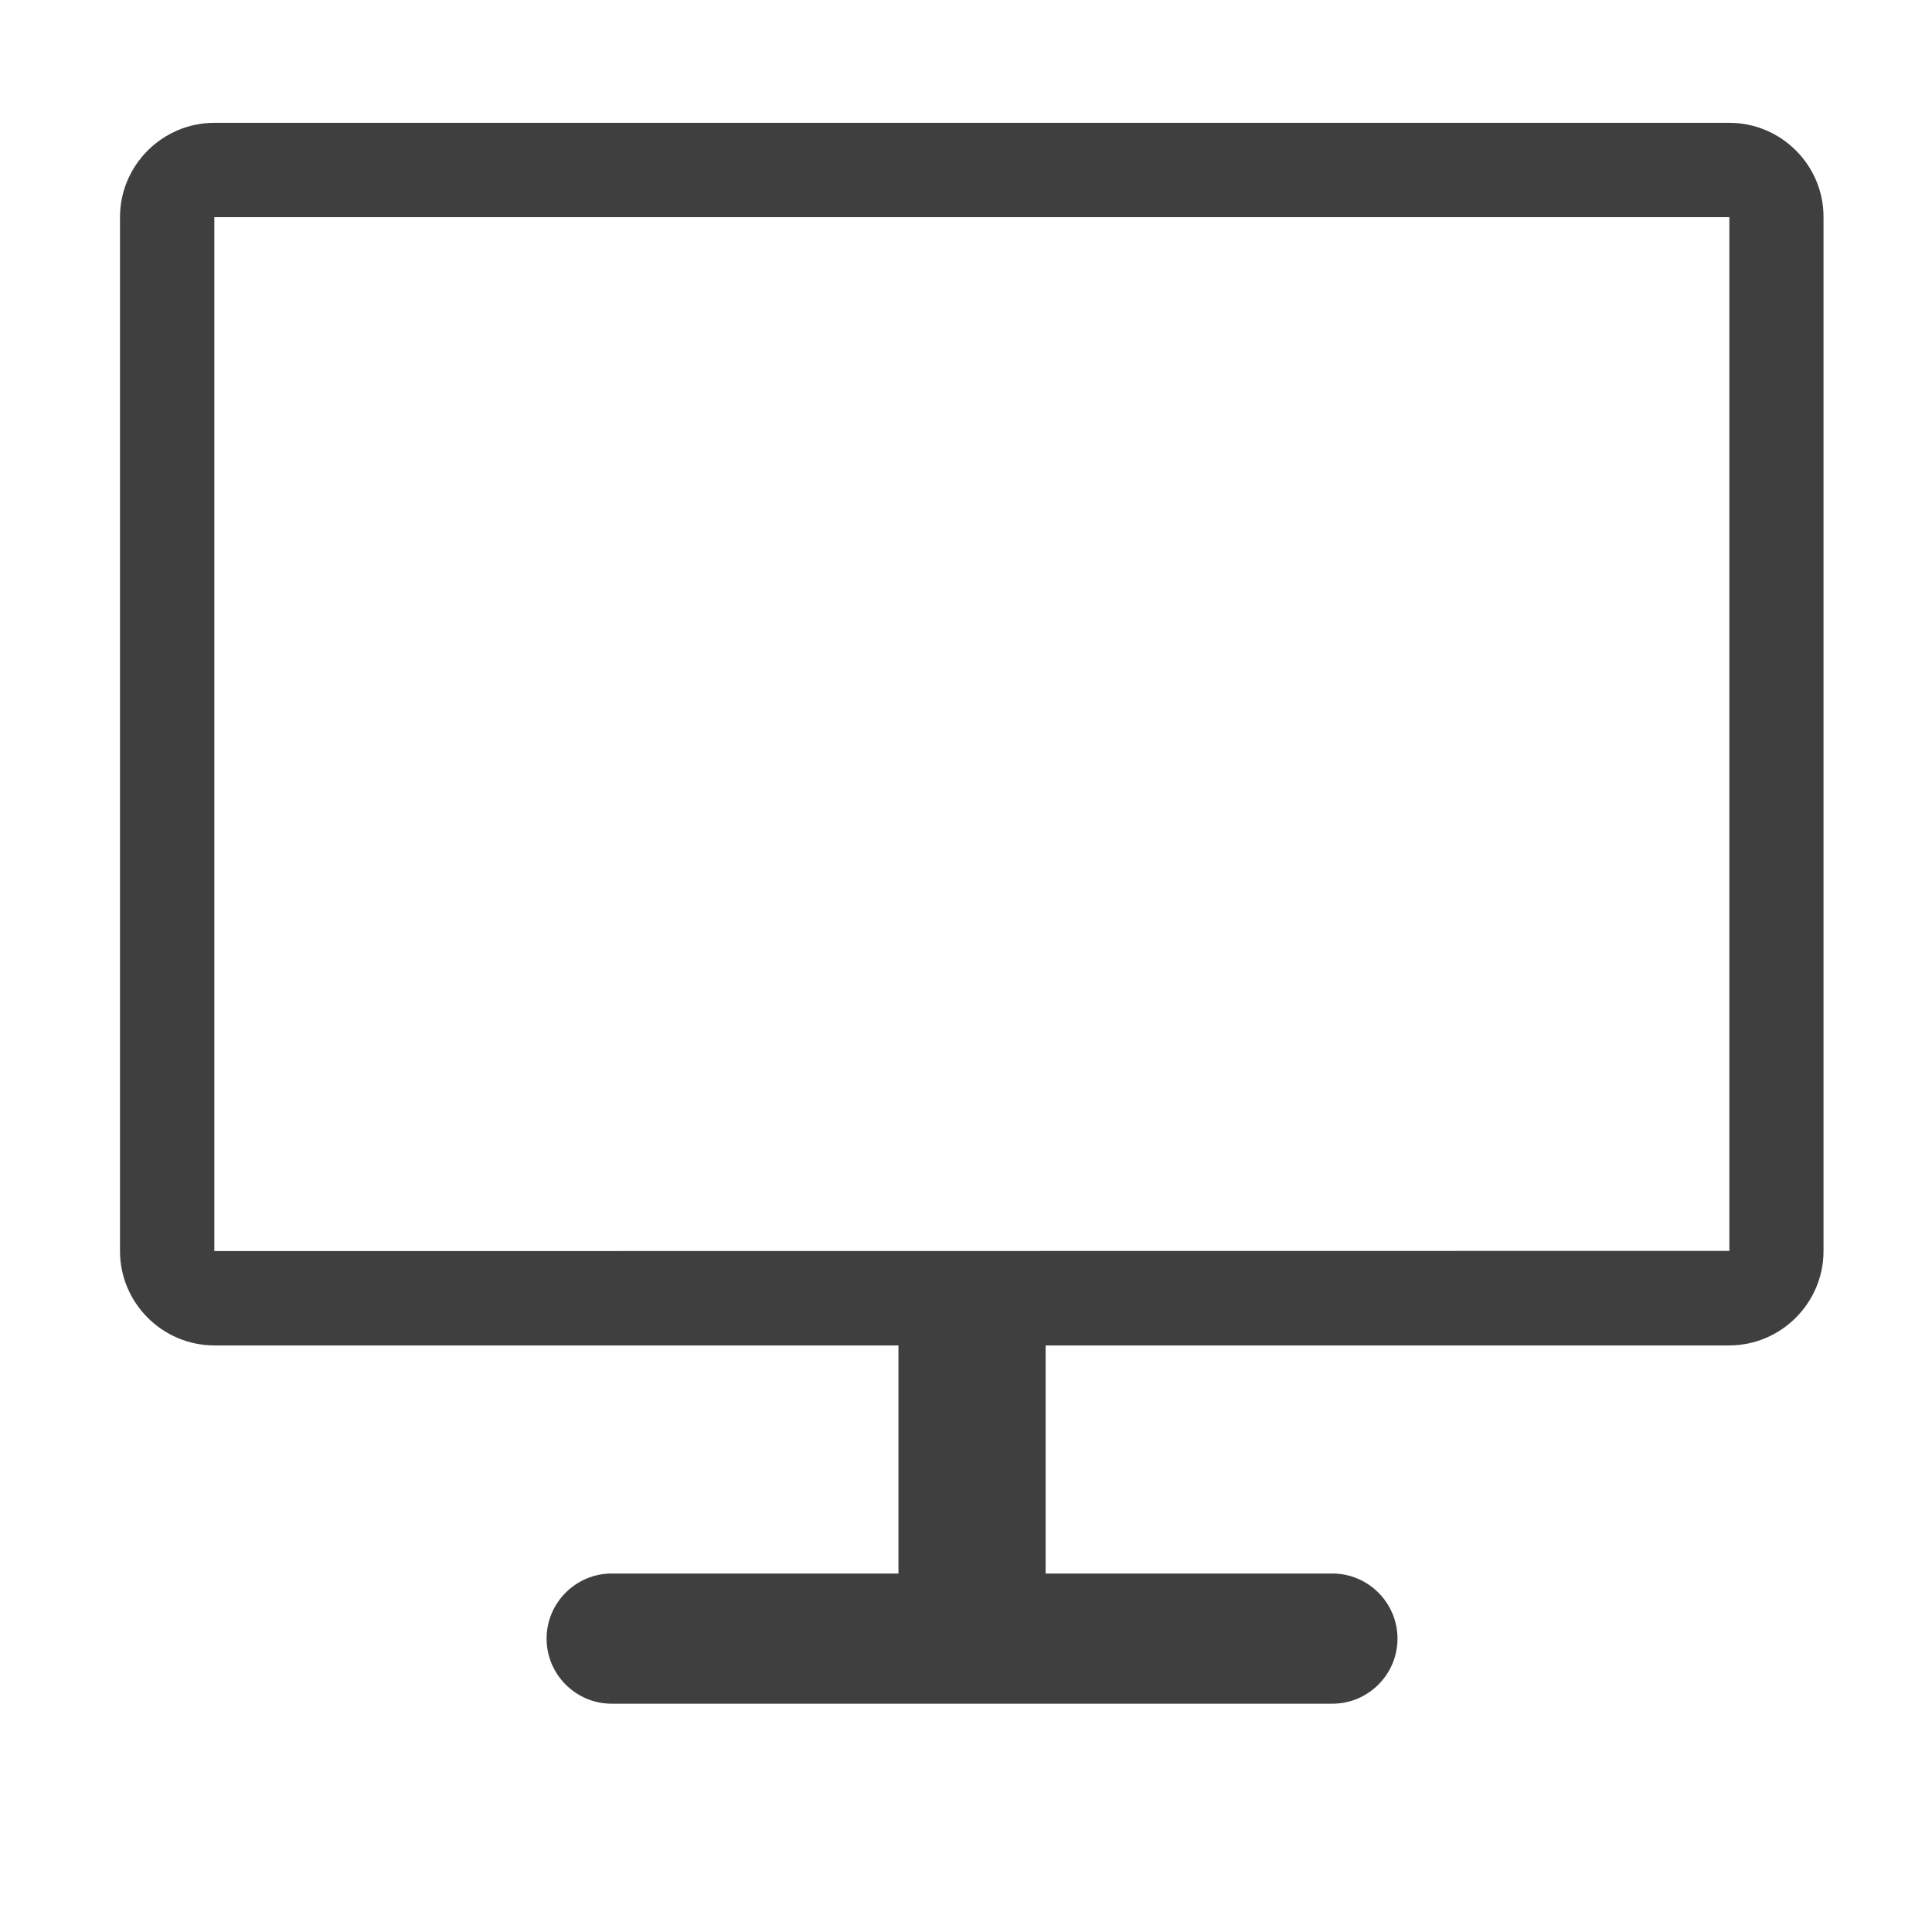 <svg t="1701703577321" class="icon" viewBox="0 0 1024 1024" version="1.1" xmlns="http://www.w3.org/2000/svg" p-id="3947" width="200" height="200"><path d="M916.6 65.1h-803c-27.5 0-50 22.5-50 50v548c0 27.5 22.5 50 50 50h362.6V834h-152c-19 0-34.5 15.5-34.5 34.5s15.5 34.5 34.5 34.5h382c19 0 34.5-15.5 34.5-34.5S725.2 834 706.2 834h-152V713.1h362.3c27.5 0 50-22.5 50-50v-548c0.1-27.5-22.4-50-49.9-50z m0 597.9c-0.1 0-0.1 0.1 0 0l-802.9 0.1-0.1-0.1V115.2l0.1-0.1h802.8l0.1 0.1V663z" fill="#3F3F3F" p-id="3948"></path></svg>